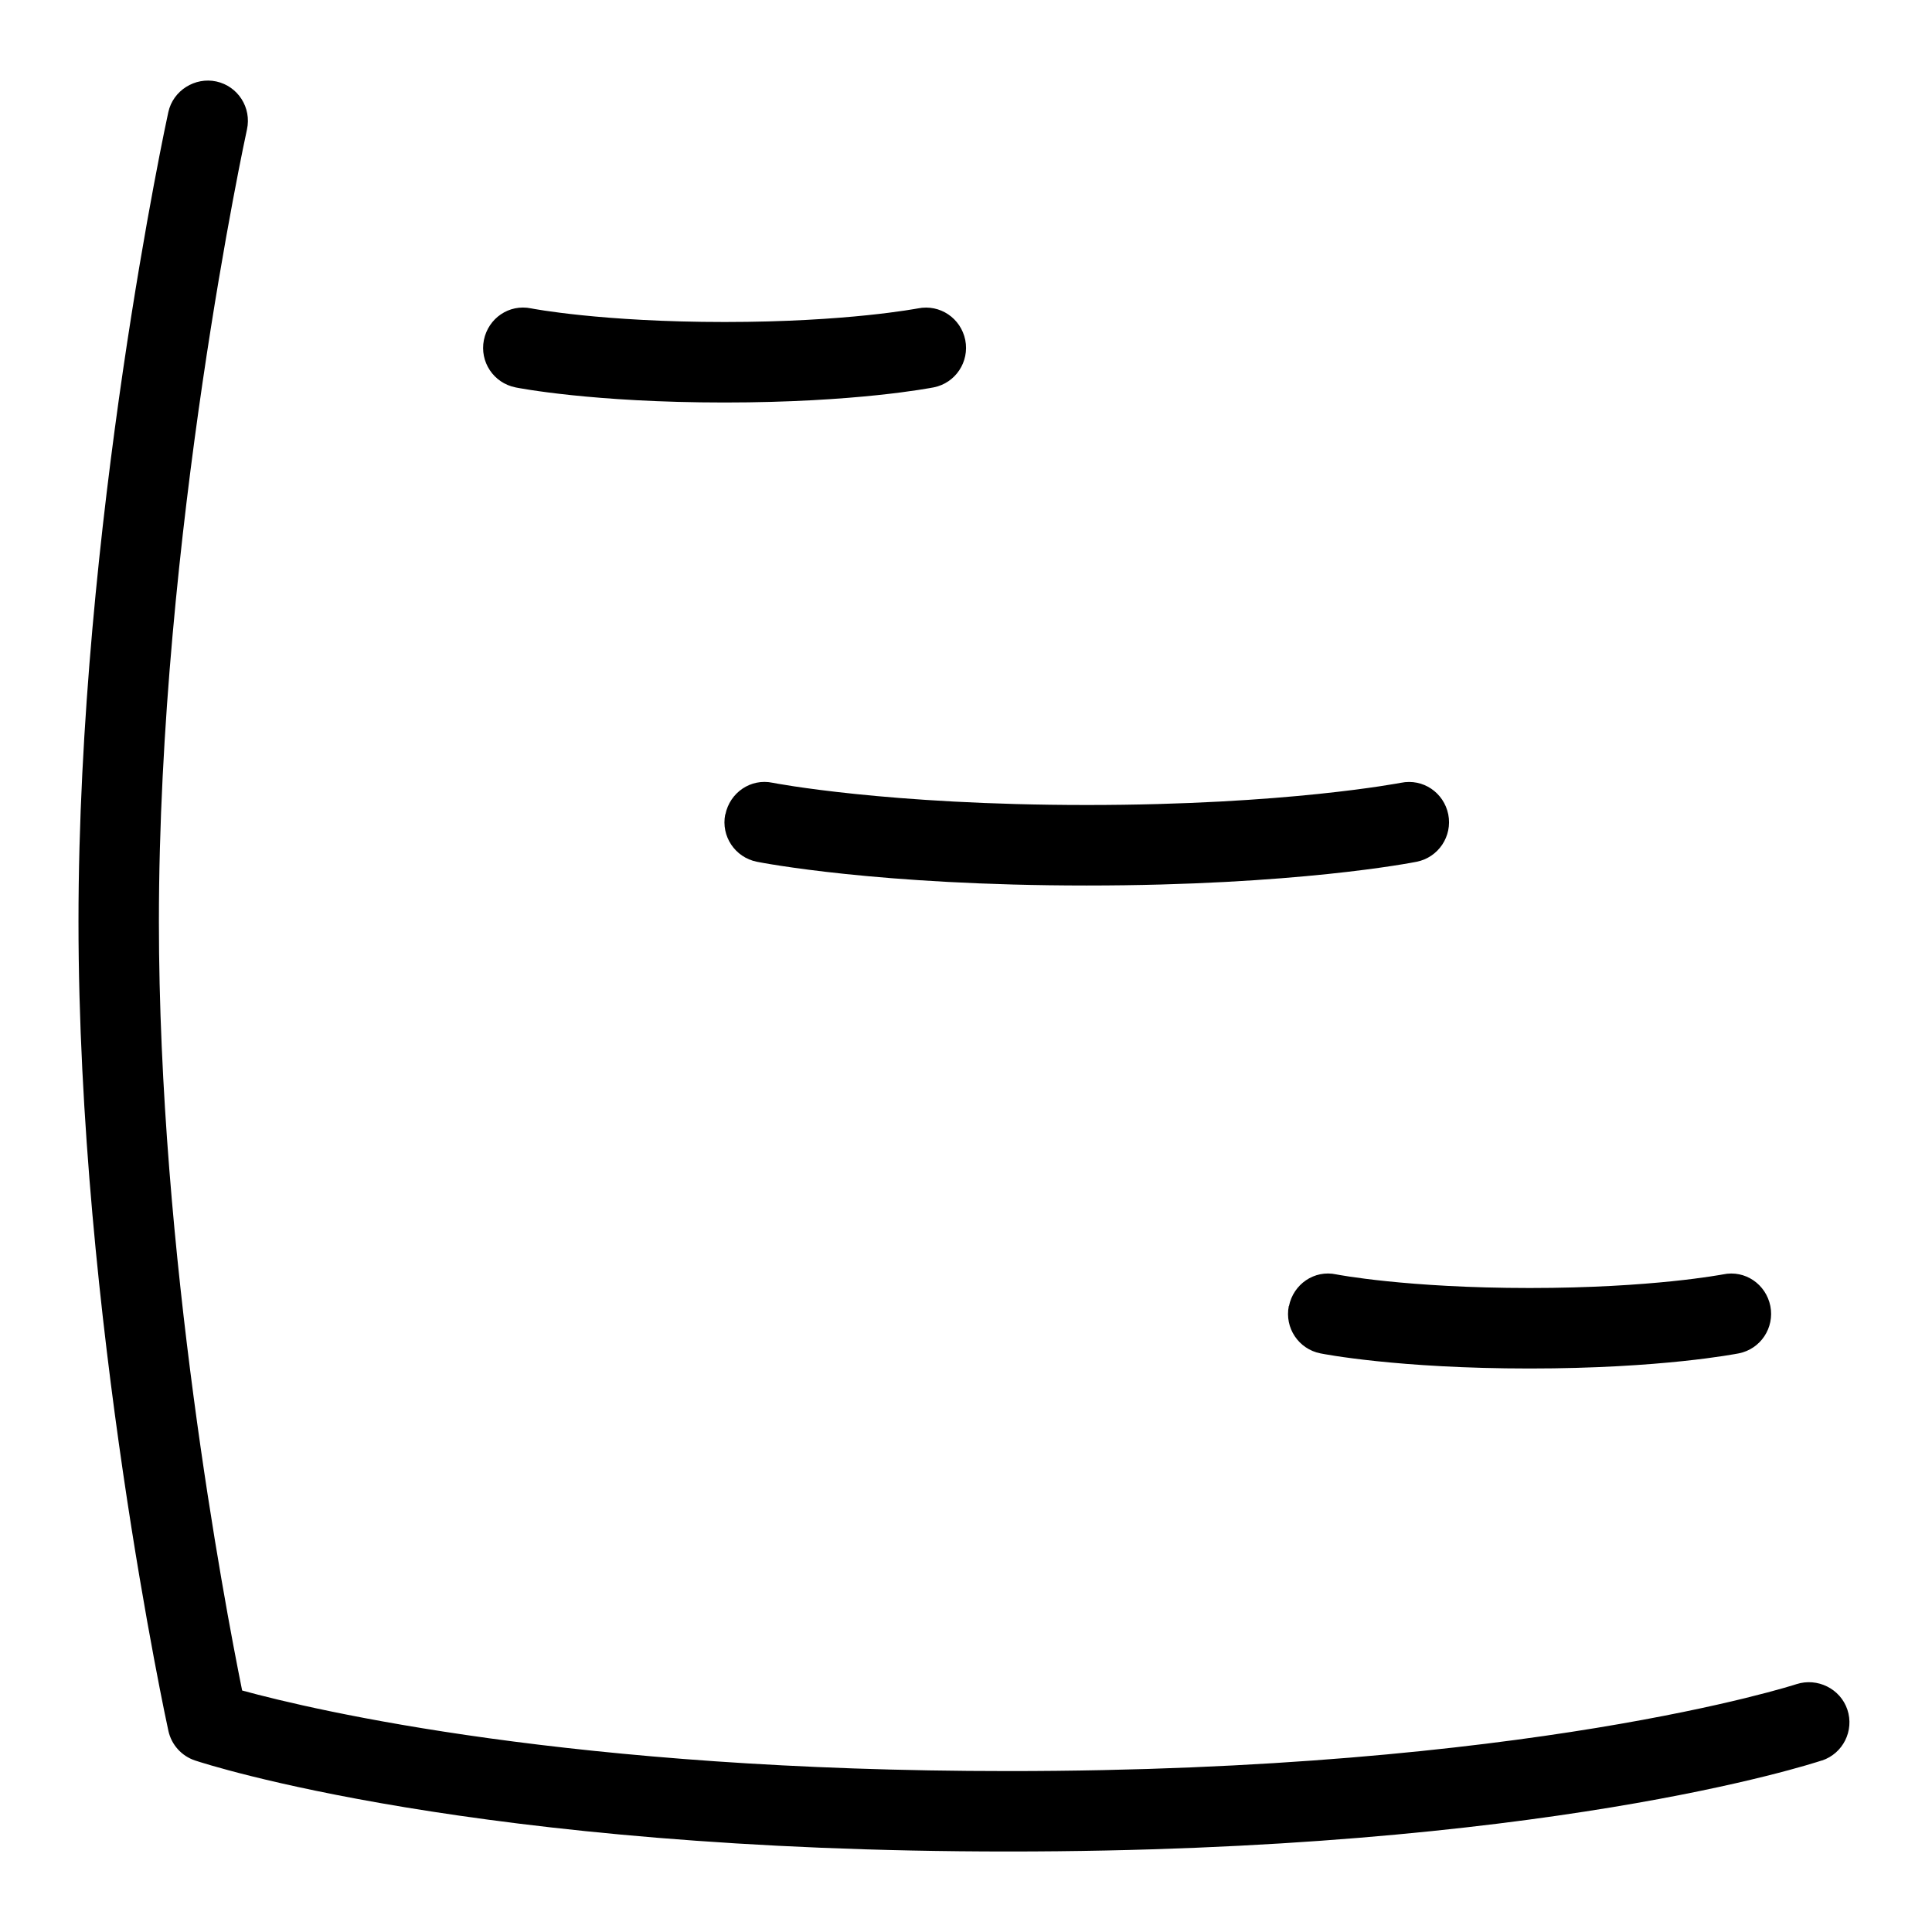<svg id="Layer_1" viewBox="0 0 24 24" xmlns="http://www.w3.org/2000/svg" data-name="Layer 1"><path d="m22.632 21.869c-.139.046-3.469 1.131-10.105 1.131s-9.967-1.085-10.105-1.131c-.167-.056-.292-.195-.33-.367-.012-.051-1.117-5.145-1.117-10.055s1.104-10.003 1.116-10.054c.059-.27.332-.438.596-.381.27.059.44.326.381.596-.011.05-1.094 5.042-1.094 9.84 0 4.141.805 8.419 1.034 9.552.91.249 4.107 1.001 9.519 1.001 6.452 0 9.757-1.069 9.79-1.08.258-.083.544.055.632.317.087.262-.055.545-.316.632zm-6.622-5.645c-.054.271.121.534.392.588.039.008.961.188 2.599.188s2.56-.181 2.599-.188c.271-.054.445-.317.392-.588-.055-.271-.313-.451-.588-.393-.009.001-.874.169-2.402.169s-2.394-.167-2.402-.169c-.274-.059-.533.122-.588.393zm-9.609-11.412c.039.008.961.188 2.599.188s2.56-.181 2.599-.188c.271-.054.445-.317.392-.588-.055-.271-.314-.448-.588-.393-.009.001-.874.169-2.402.169s-2.394-.167-2.402-.169c-.275-.057-.533.122-.588.393-.054.271.121.534.392.588zm2.608 5.305c-.054.271.122.534.393.588.06.012 1.507.295 4.098.295s4.038-.283 4.098-.295c.271-.054.446-.317.393-.588-.055-.271-.313-.449-.588-.393-.014.002-1.422.276-3.902.276s-3.889-.273-3.902-.276c-.273-.058-.533.122-.588.393z"/></svg>